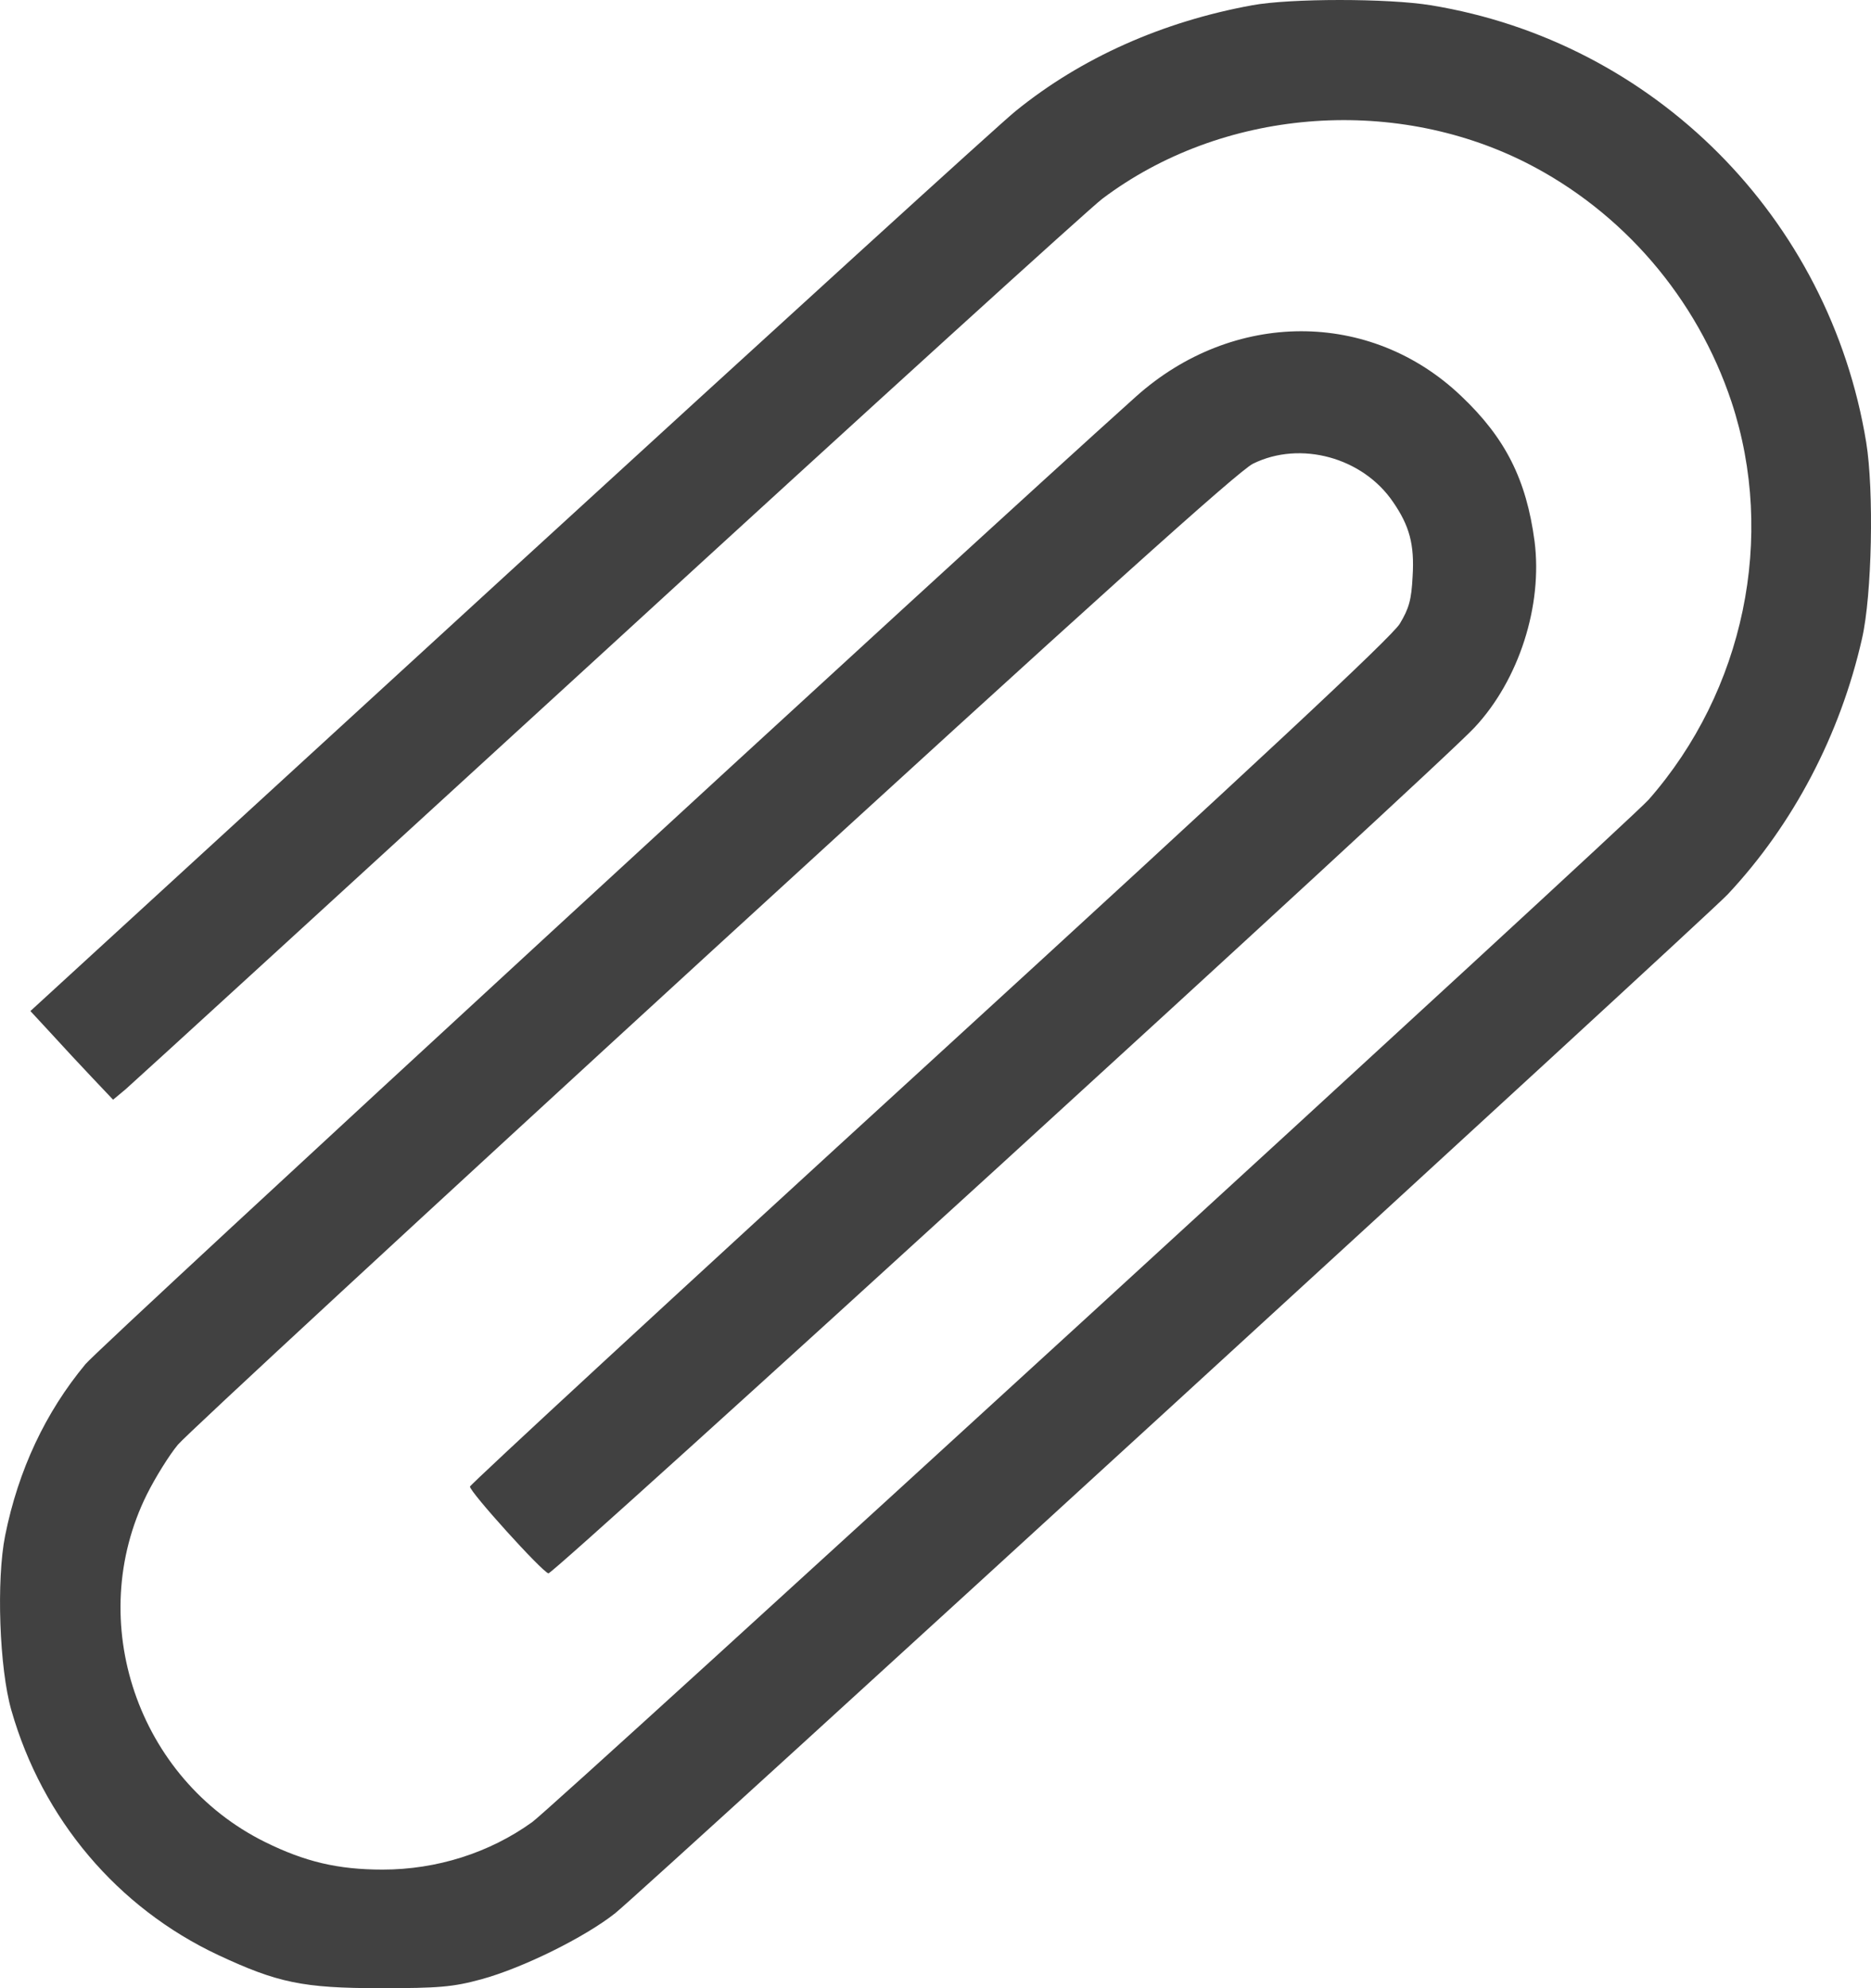 <svg width="16" height="17" viewBox="0 0 16 17" fill="none" xmlns="http://www.w3.org/2000/svg">
<path d="M10.708 0.045C9.941 0.185 9.247 0.494 8.686 0.949C8.56 1.049 6.613 2.824 4.358 4.889L0.26 8.645L0.433 8.832C0.529 8.938 0.688 9.108 0.788 9.214L0.967 9.403L1.074 9.314C1.137 9.26 2.997 7.558 5.212 5.53C7.427 3.499 9.323 1.777 9.426 1.7C10.443 0.933 11.897 0.81 13.05 1.391C13.877 1.81 14.511 2.548 14.807 3.436C15.189 4.59 14.916 5.906 14.099 6.837C13.947 7.013 4.73 15.454 4.551 15.58C4.186 15.843 3.734 15.986 3.272 15.986C2.89 15.986 2.608 15.919 2.266 15.75C1.177 15.211 0.718 13.862 1.256 12.778C1.329 12.632 1.449 12.439 1.522 12.352C1.598 12.262 3.657 10.358 6.099 8.12C9.38 5.115 10.589 4.028 10.715 3.965C11.12 3.765 11.655 3.911 11.914 4.294C12.053 4.496 12.097 4.656 12.08 4.929C12.07 5.128 12.05 5.201 11.97 5.334C11.897 5.451 10.758 6.514 7.945 9.088C5.786 11.062 4.019 12.695 4.019 12.711C4.016 12.755 4.634 13.439 4.69 13.453C4.734 13.463 12.309 6.548 12.611 6.219C12.99 5.813 13.193 5.178 13.123 4.629C13.053 4.101 12.874 3.745 12.495 3.386C11.718 2.645 10.542 2.648 9.712 3.393C8.237 4.716 0.854 11.514 0.731 11.664C0.389 12.076 0.157 12.568 0.044 13.13C-0.032 13.509 -0.006 14.264 0.097 14.623C0.363 15.554 1.004 16.312 1.867 16.717C2.372 16.953 2.591 17 3.252 17C3.754 17 3.873 16.99 4.116 16.924C4.471 16.827 5.003 16.564 5.262 16.358C5.547 16.126 14.558 7.874 14.774 7.648C15.335 7.05 15.737 6.282 15.923 5.461C16.009 5.088 16.026 4.194 15.959 3.782C15.644 1.86 14.146 0.357 12.236 0.045C11.871 -0.015 11.034 -0.015 10.708 0.045Z" fill="#414141"/>
</svg>

